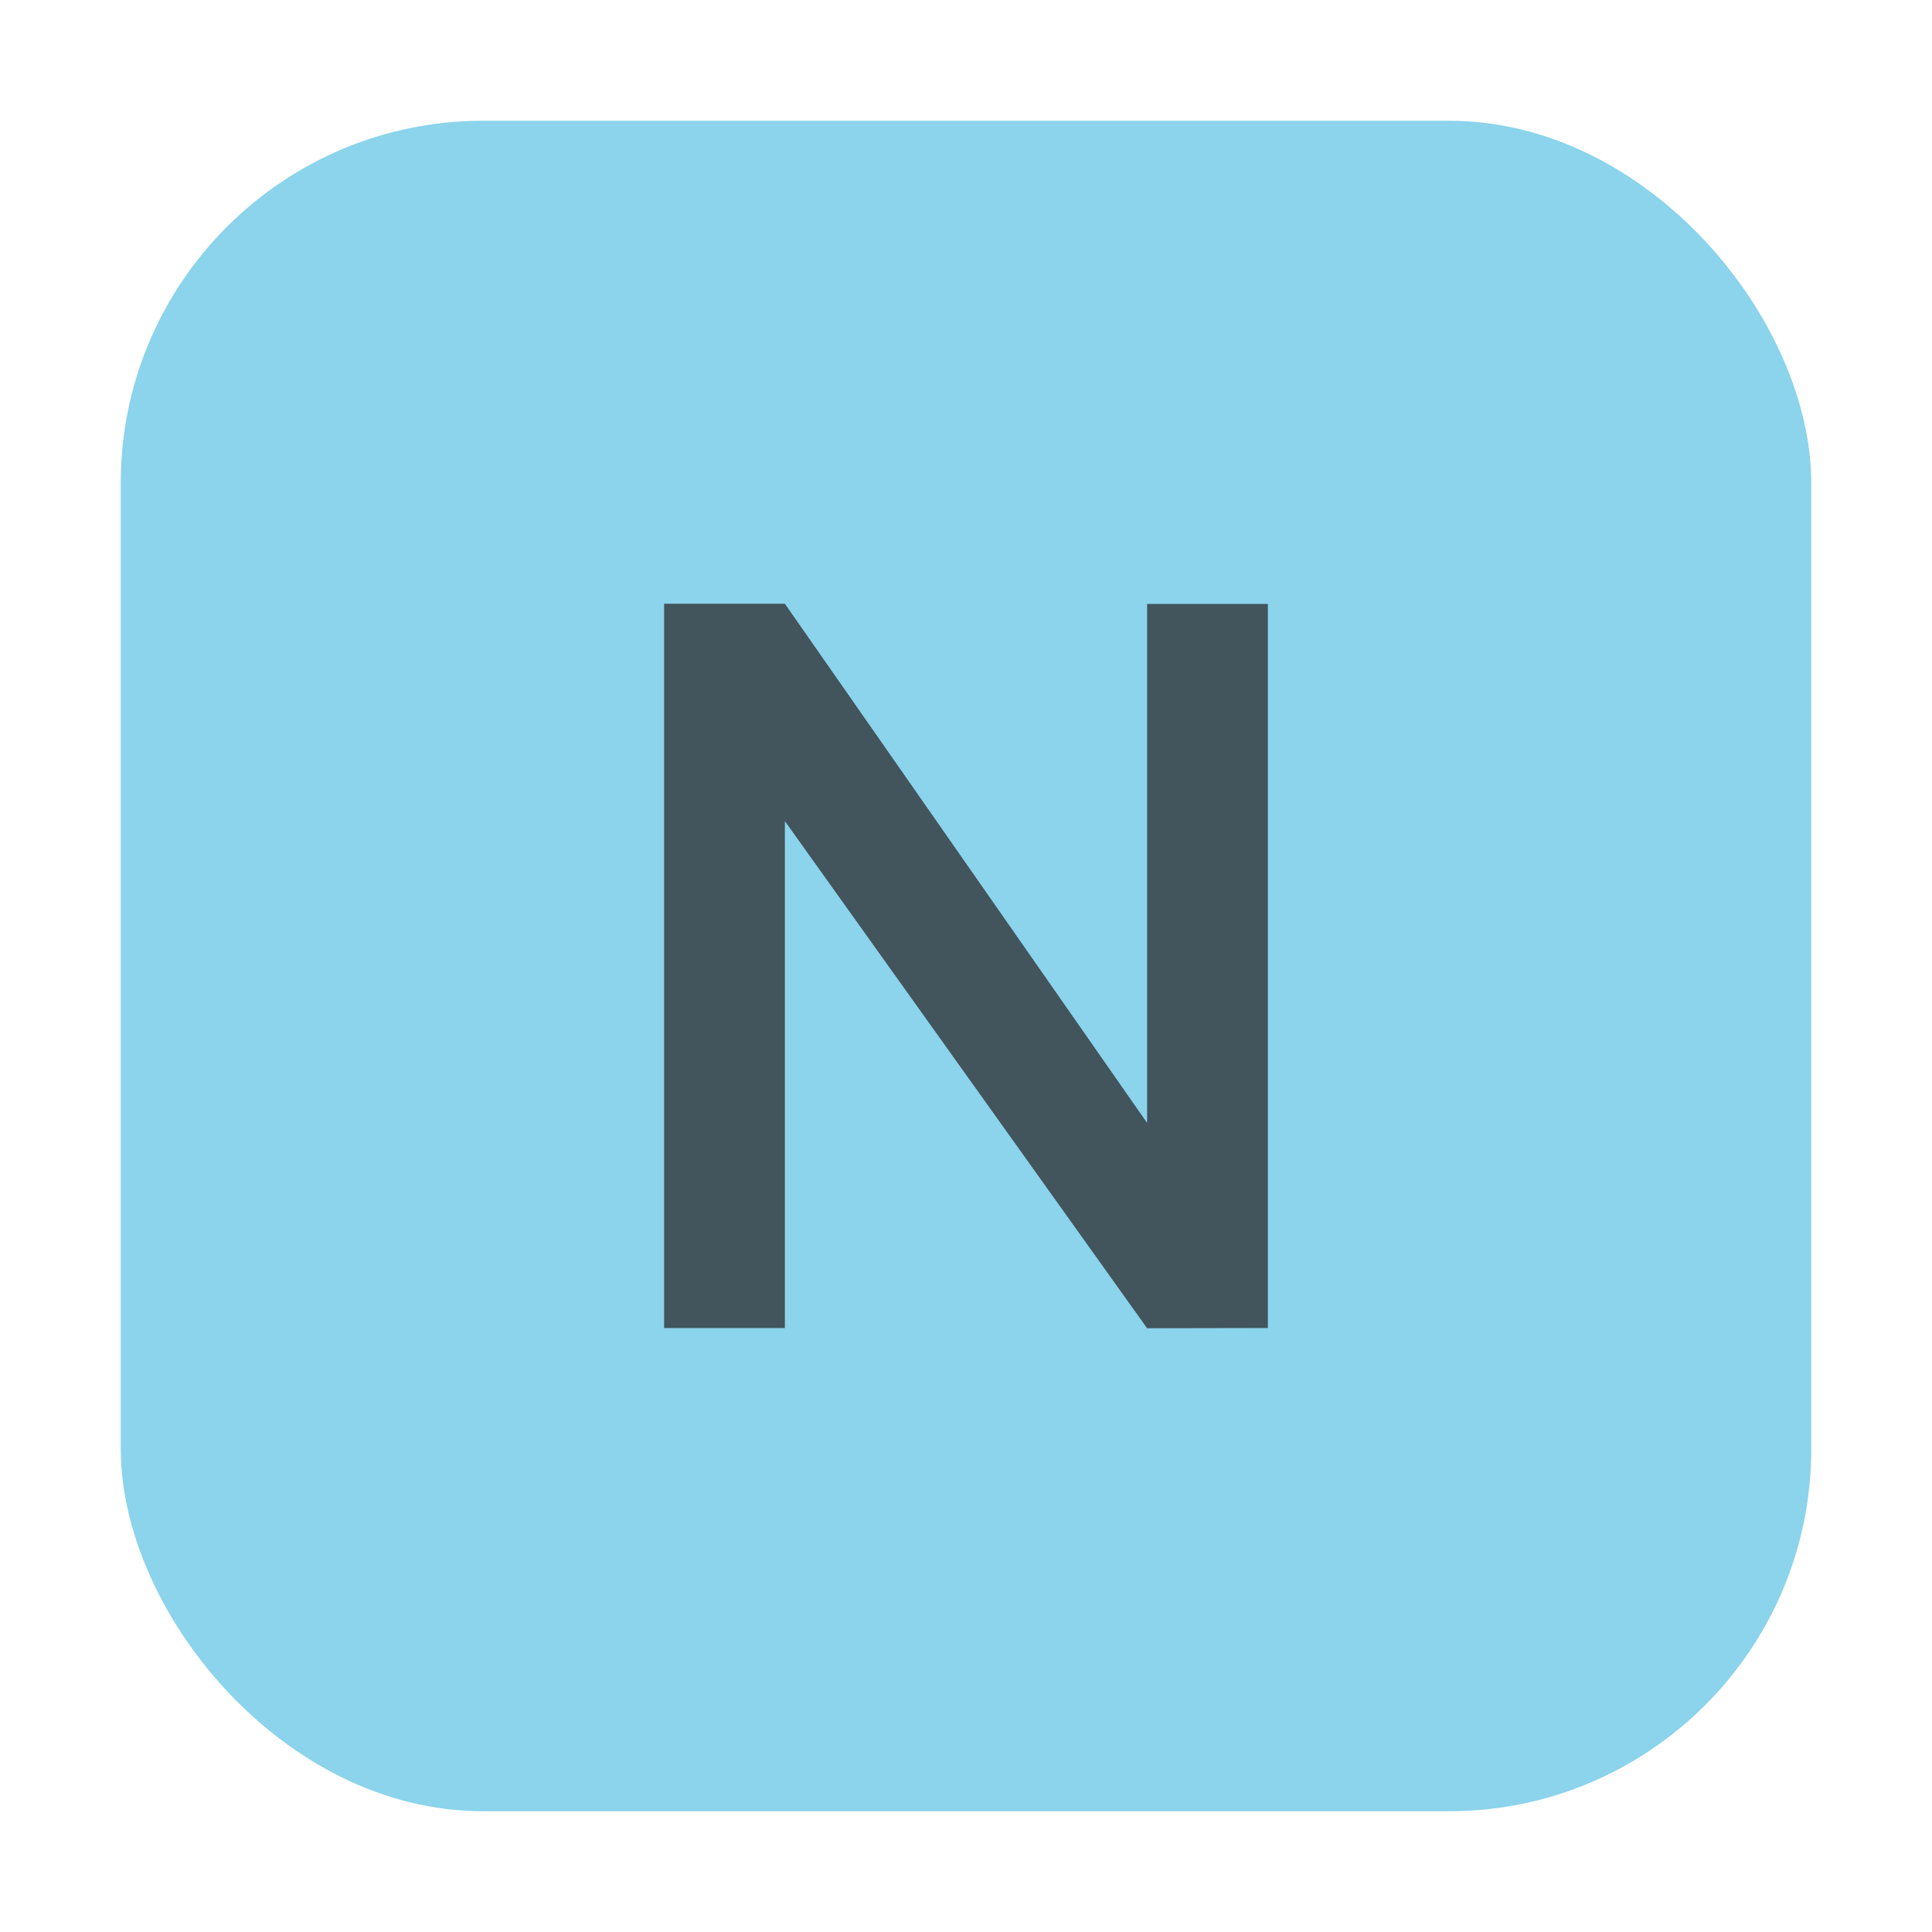 <svg xmlns="http://www.w3.org/2000/svg" width="16" height="16" viewBox="0 0 16 16">
  <g fill="none" fill-rule="evenodd">
    <rect width="14" height="14" x="1" y="1" fill="#40B6E0" fill-opacity=".6" rx="3"/>
    <polygon fill="#231F20" fill-opacity=".7" points=".5 5.998 .5 0 1.5 0 4.5 4.3 4.5 .002 5.5 .002 5.5 5.998 4.5 6 1.5 1.8 1.5 5.998" transform="translate(5 5)"/>
  </g>
</svg>
